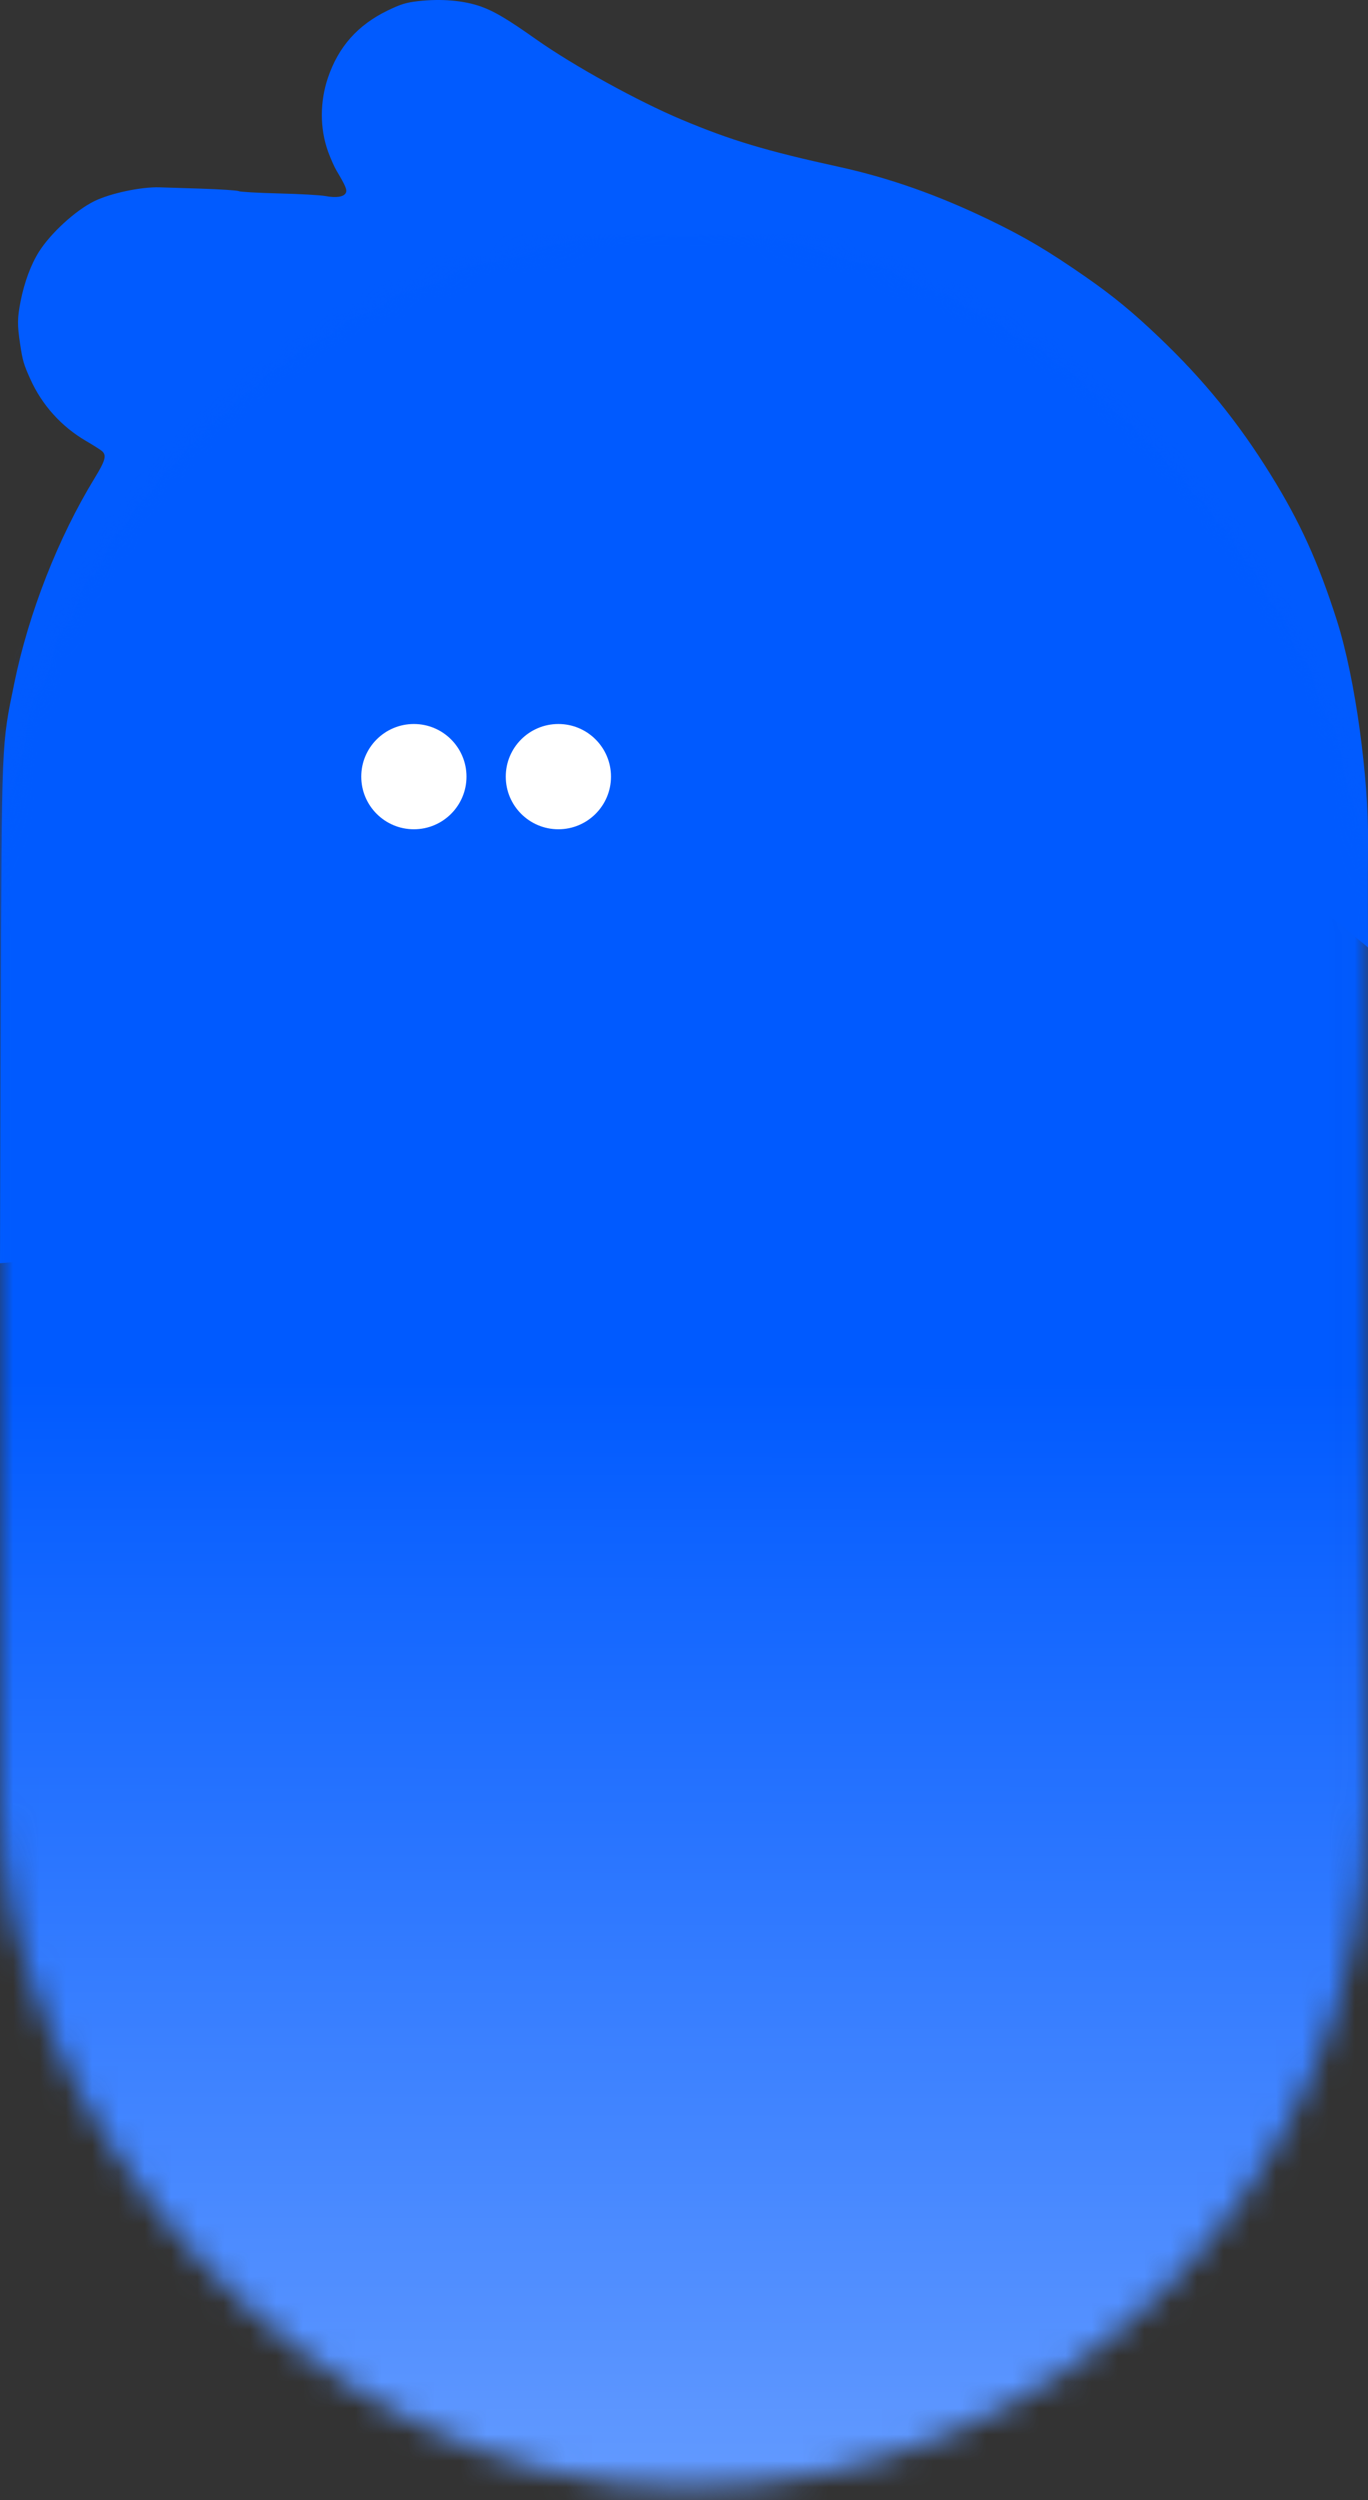 <svg width="52" height="95" viewBox="0 0 52 95" fill="none" xmlns="http://www.w3.org/2000/svg">
<rect x="0" y="0" width="52" height="95" fill="#333333" stroke="none"/>
<path fill-rule="evenodd" clip-rule="evenodd" d="M15.269 24.503C15.585 24.632 15.938 25.164 16.029 25.649C16.114 26.103 15.585 26.61 15.116 26.524C14.53 26.417 14.022 25.267 14.362 24.818C14.514 24.618 14.804 24.431 14.963 24.431C15.034 24.431 15.172 24.463 15.269 24.503ZM12.148 25.91C12.362 26.038 12.628 26.481 12.713 26.851C12.793 27.201 12.721 27.467 12.486 27.687C12.34 27.824 12.279 27.843 12.001 27.843C11.725 27.843 11.662 27.823 11.521 27.692C11.29 27.476 11.026 26.963 10.993 26.668C10.923 26.034 11.605 25.587 12.148 25.91Z" fill="#015BFF"/>
<path d="M12.148 25.91C12.362 26.038 12.628 26.481 12.713 26.851C12.793 27.201 12.721 27.467 12.486 27.687C12.34 27.824 12.279 27.843 12.001 27.843C11.725 27.843 11.662 27.823 11.521 27.692C11.29 27.476 11.026 26.963 10.993 26.668C10.923 26.034 11.605 25.587 12.148 25.91Z" fill="white"/>
<path d="M15.269 24.503C15.585 24.632 15.938 25.164 16.029 25.649C16.114 26.103 15.585 26.61 15.116 26.524C14.53 26.417 14.022 25.267 14.362 24.818C14.514 24.618 14.804 24.431 14.963 24.431C15.034 24.431 15.172 24.463 15.269 24.503Z" fill="white"/>
<path fill-rule="evenodd" clip-rule="evenodd" d="M15.889 0.044C15.442 0.095 15.225 0.162 14.736 0.399C13.597 0.952 12.867 1.773 12.466 2.953C12.164 3.841 12.146 4.87 12.474 5.769C12.567 6.024 12.71 6.346 12.792 6.484C13.145 7.077 13.204 7.222 13.142 7.336C13.061 7.484 12.775 7.526 12.367 7.449C12.181 7.414 11.382 7.369 10.592 7.35C9.803 7.33 9.12 7.291 9.076 7.263C9.031 7.235 8.385 7.192 7.64 7.168L6.069 7.118C5.365 7.095 4.189 7.345 3.578 7.647C2.87 7.997 1.93 8.856 1.482 9.565C1.179 10.043 0.924 10.728 0.784 11.443C0.658 12.082 0.654 12.342 0.763 13.06C0.86 13.707 0.899 13.841 1.153 14.405C1.597 15.393 2.336 16.212 3.277 16.76C3.552 16.92 3.823 17.092 3.88 17.143C4.059 17.303 4.005 17.5 3.601 18.161C2.216 20.423 1.095 23.279 0.548 25.939C0.052 28.348 0.068 27.964 0.032 38.636L0 48L34.263 45.081C34.261 44.911 34.225 44.63 34.182 44.455C34.139 44.281 34.104 43.924 34.104 43.662C34.104 43.4 34.139 43.043 34.182 42.868C34.225 42.694 34.261 42.453 34.263 42.334C34.264 42.121 34.41 41.371 34.569 40.752C34.733 40.11 35.164 39.102 35.556 38.439C36.584 36.7 37.611 35.619 39.248 34.553C40.214 33.924 41.655 33.314 42.715 33.086C44.153 32.776 44.202 32.773 48.063 32.74L52 36C52 36 51.984 33.662 52 32C52.023 29.603 51.536 25.827 50.812 23.56C50.106 21.352 49.412 19.826 48.293 18.024C47.056 16.033 45.758 14.436 44.061 12.818C43.05 11.854 42.308 11.245 41.263 10.518C39.826 9.52 38.95 9.003 37.596 8.35C35.63 7.403 33.791 6.756 31.881 6.338C29.118 5.733 27.792 5.336 25.916 4.548C24.248 3.848 21.791 2.493 20.37 1.489C19.294 0.729 18.794 0.432 18.291 0.252C17.63 0.017 16.778 -0.057 15.889 0.044ZM16.029 25.649C15.938 25.164 15.585 24.632 15.269 24.503C15.172 24.463 15.034 24.431 14.963 24.431C14.804 24.431 14.514 24.618 14.362 24.818C14.022 25.267 14.53 26.417 15.116 26.524C15.585 26.61 16.114 26.103 16.029 25.649ZM12.713 26.851C12.628 26.481 12.362 26.038 12.148 25.91C11.605 25.587 10.923 26.034 10.993 26.668C11.026 26.963 11.29 27.476 11.521 27.692C11.662 27.823 11.725 27.843 12.001 27.843C12.279 27.843 12.34 27.824 12.486 27.687C12.721 27.467 12.793 27.201 12.713 26.851Z" fill="#015BFF"/>
<mask id="mask0_1_96" style="mask-type:alpha" maskUnits="userSpaceOnUse" x="0" y="8" width="52" height="87">
<rect y="8.882" width="51.987" height="85.638" rx="25.993" fill="#C4C4C4"/>
</mask>
<g mask="url(#mask0_1_96)">
<path d="M66.111 8.882H-5.862V98.842H66.111V8.882Z" fill="url(#paint0_linear_1_96)"/>
</g>
<circle cx="15.732" cy="29.51" r="2" fill="white"/>
<circle cx="21.225" cy="29.51" r="2" fill="white"/>
<defs>
<linearGradient id="paint0_linear_1_96" x1="30.125" y1="8.882" x2="30" y2="105" gradientUnits="userSpaceOnUse">
<stop offset="0.453" stop-color="#005AFF"/>
<stop offset="1" stop-color="#7BAAFF"/>
</linearGradient>
</defs>
</svg>
